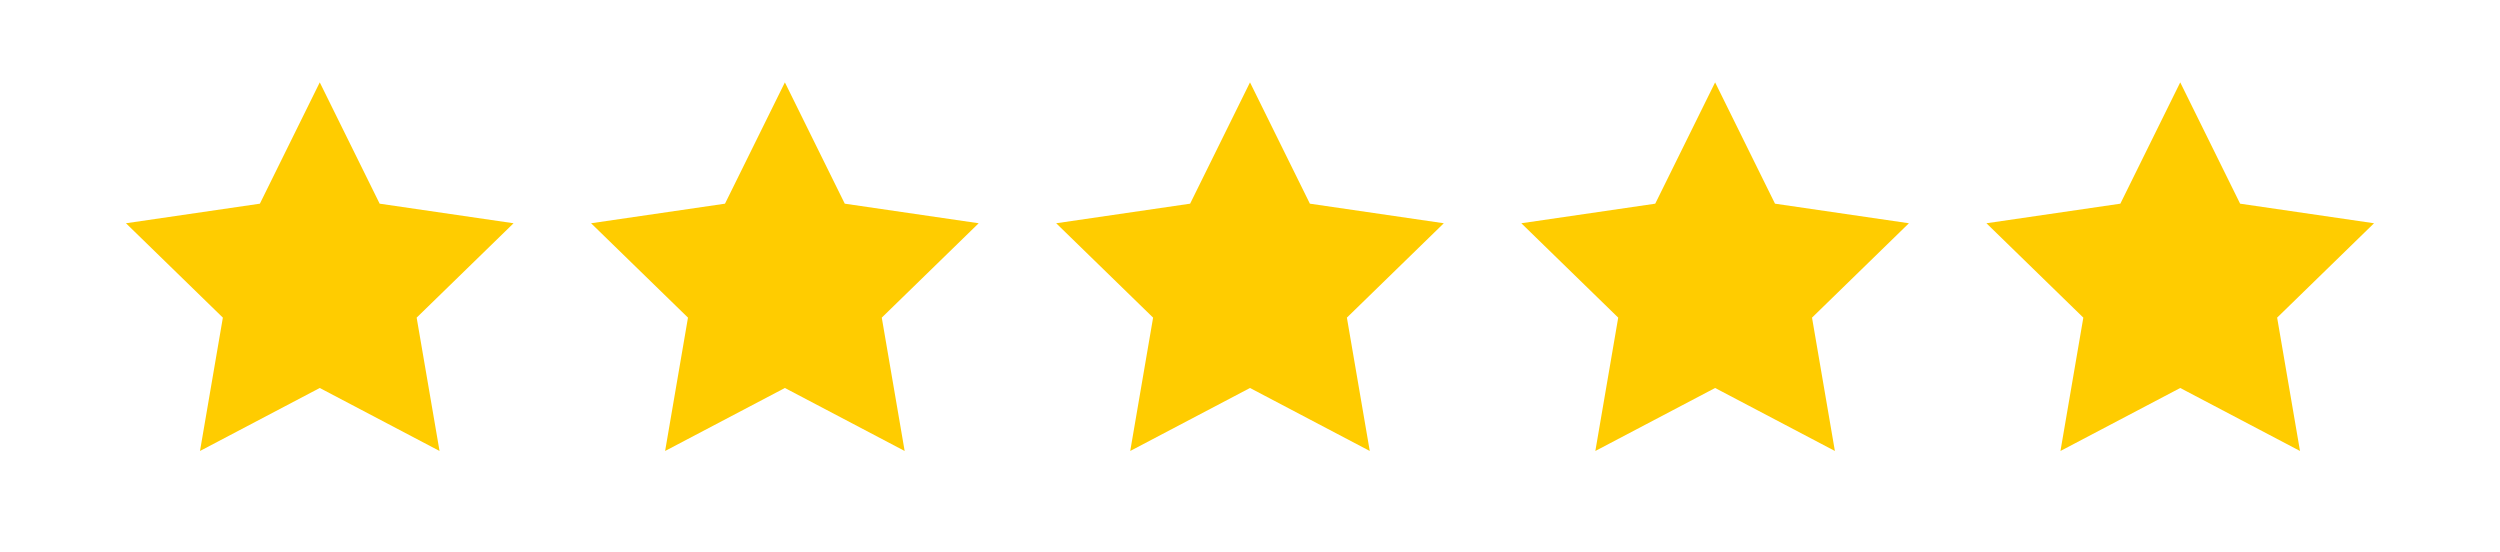 <svg width="172" height="38" viewBox="0 0 172 38" fill="none" xmlns="http://www.w3.org/2000/svg">
<path d="M22 5.667L26.12 14.013L35.333 15.36L28.666 21.853L30.24 31.027L22 26.693L13.76 31.027L15.333 21.853L8.666 15.36L17.88 14.013L22 5.667Z" fill="#FFCC00"/>
<path d="M54 5.667L58.12 14.013L67.333 15.36L60.666 21.853L62.24 31.027L54 26.693L45.76 31.027L47.333 21.853L40.666 15.36L49.88 14.013L54 5.667Z" fill="#FFCC00"/>
<path d="M86 5.667L90.12 14.013L99.333 15.36L92.666 21.853L94.24 31.027L86 26.693L77.76 31.027L79.333 21.853L72.666 15.36L81.88 14.013L86 5.667Z" fill="#FFCC00"/>
<path d="M118 5.667L122.12 14.013L131.333 15.36L124.667 21.853L126.24 31.027L118 26.693L109.76 31.027L111.333 21.853L104.667 15.36L113.88 14.013L118 5.667Z" fill="#FFCC00"/>
<path d="M150 5.667L154.12 14.013L163.333 15.36L156.667 21.853L158.24 31.027L150 26.693L141.76 31.027L143.333 21.853L136.667 15.36L145.88 14.013L150 5.667Z" fill="#FFCC00"/>
</svg>
